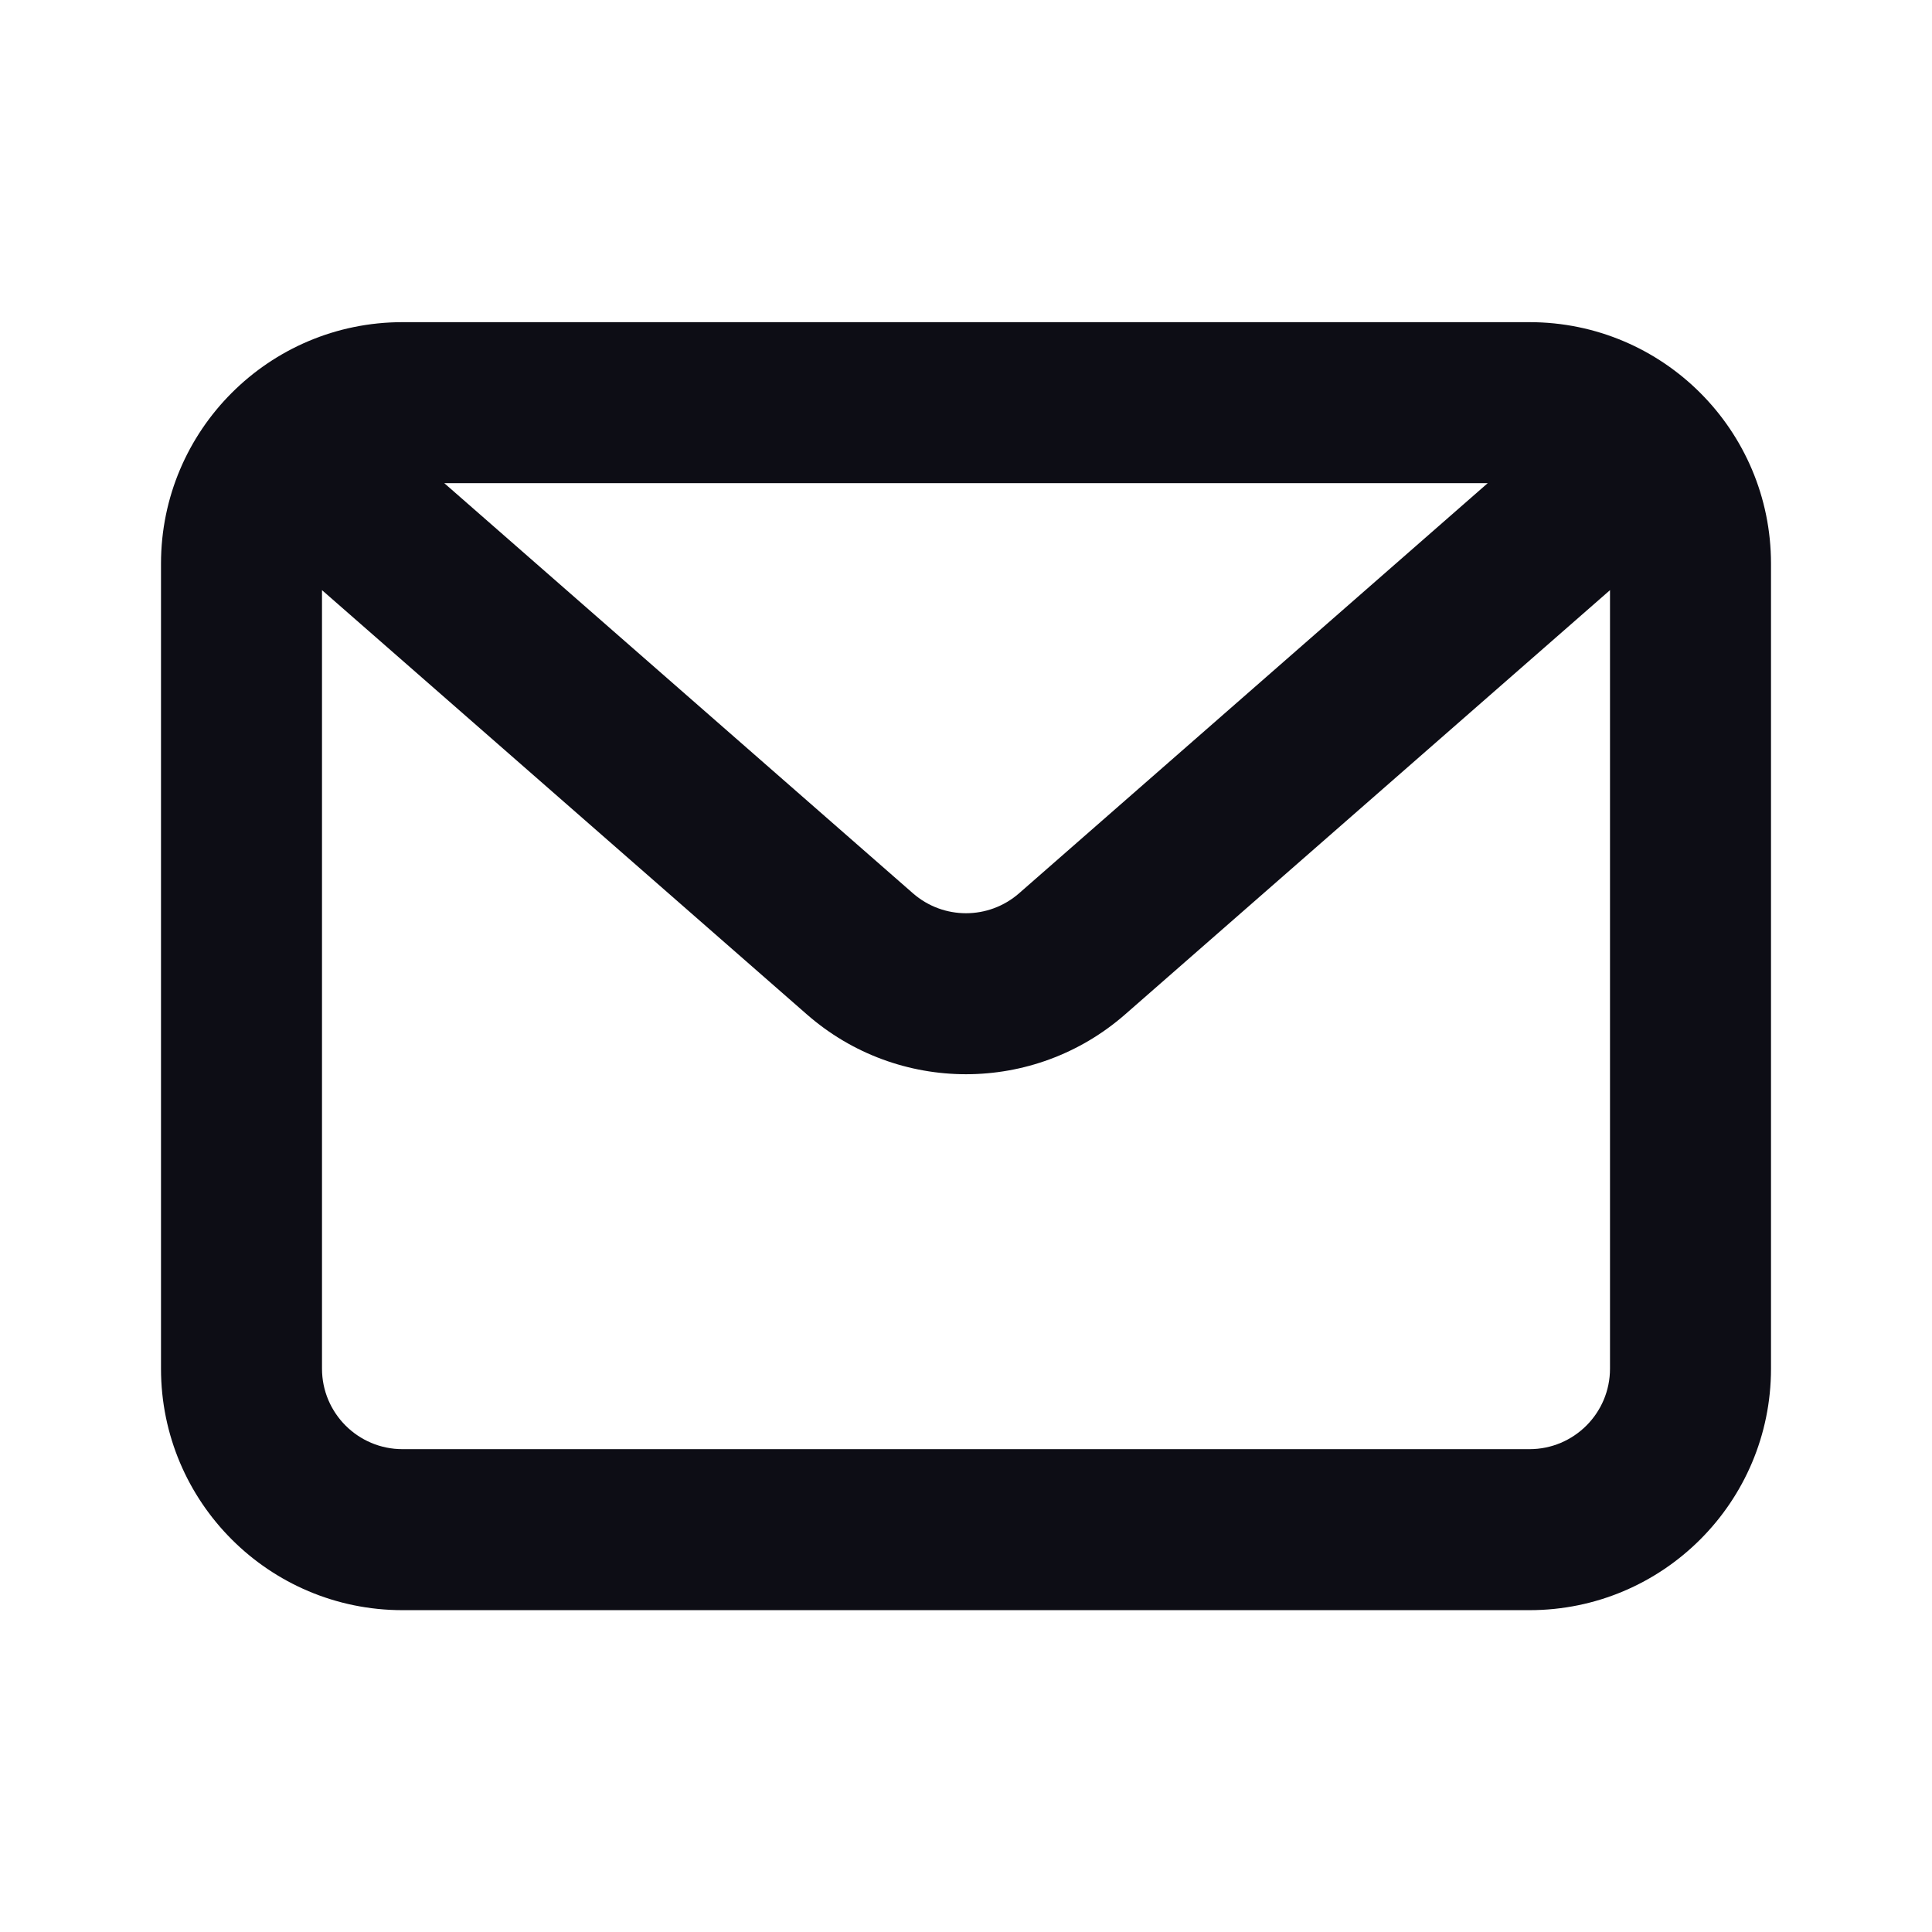 <svg width="24" height="24" viewBox="0 0 24 24" fill="none" xmlns="http://www.w3.org/2000/svg">
  <path
    fill-rule="evenodd"
    clip-rule="evenodd"
    d="M5 4.002C3.343 4.002 2 5.345 2 7.002L2 17.002C2 18.659 3.343 20.002 5 20.002H19C20.657 20.002 22 18.659 22 17.002V7.002C22 5.345 20.657 4.002 19 4.002L5 4.002ZM4 7.331L4 17.002C4 17.554 4.448 18.002 5 18.002H19C19.552 18.002 20 17.554 20 17.002V7.331L13.976 12.602C12.844 13.592 11.156 13.592 10.024 12.602L4 7.331ZM18.481 6.002L5.519 6.002L11.341 11.097C11.719 11.427 12.281 11.427 12.659 11.097L18.481 6.002Z"
    fill="#0D0D15"
  />
</svg>
